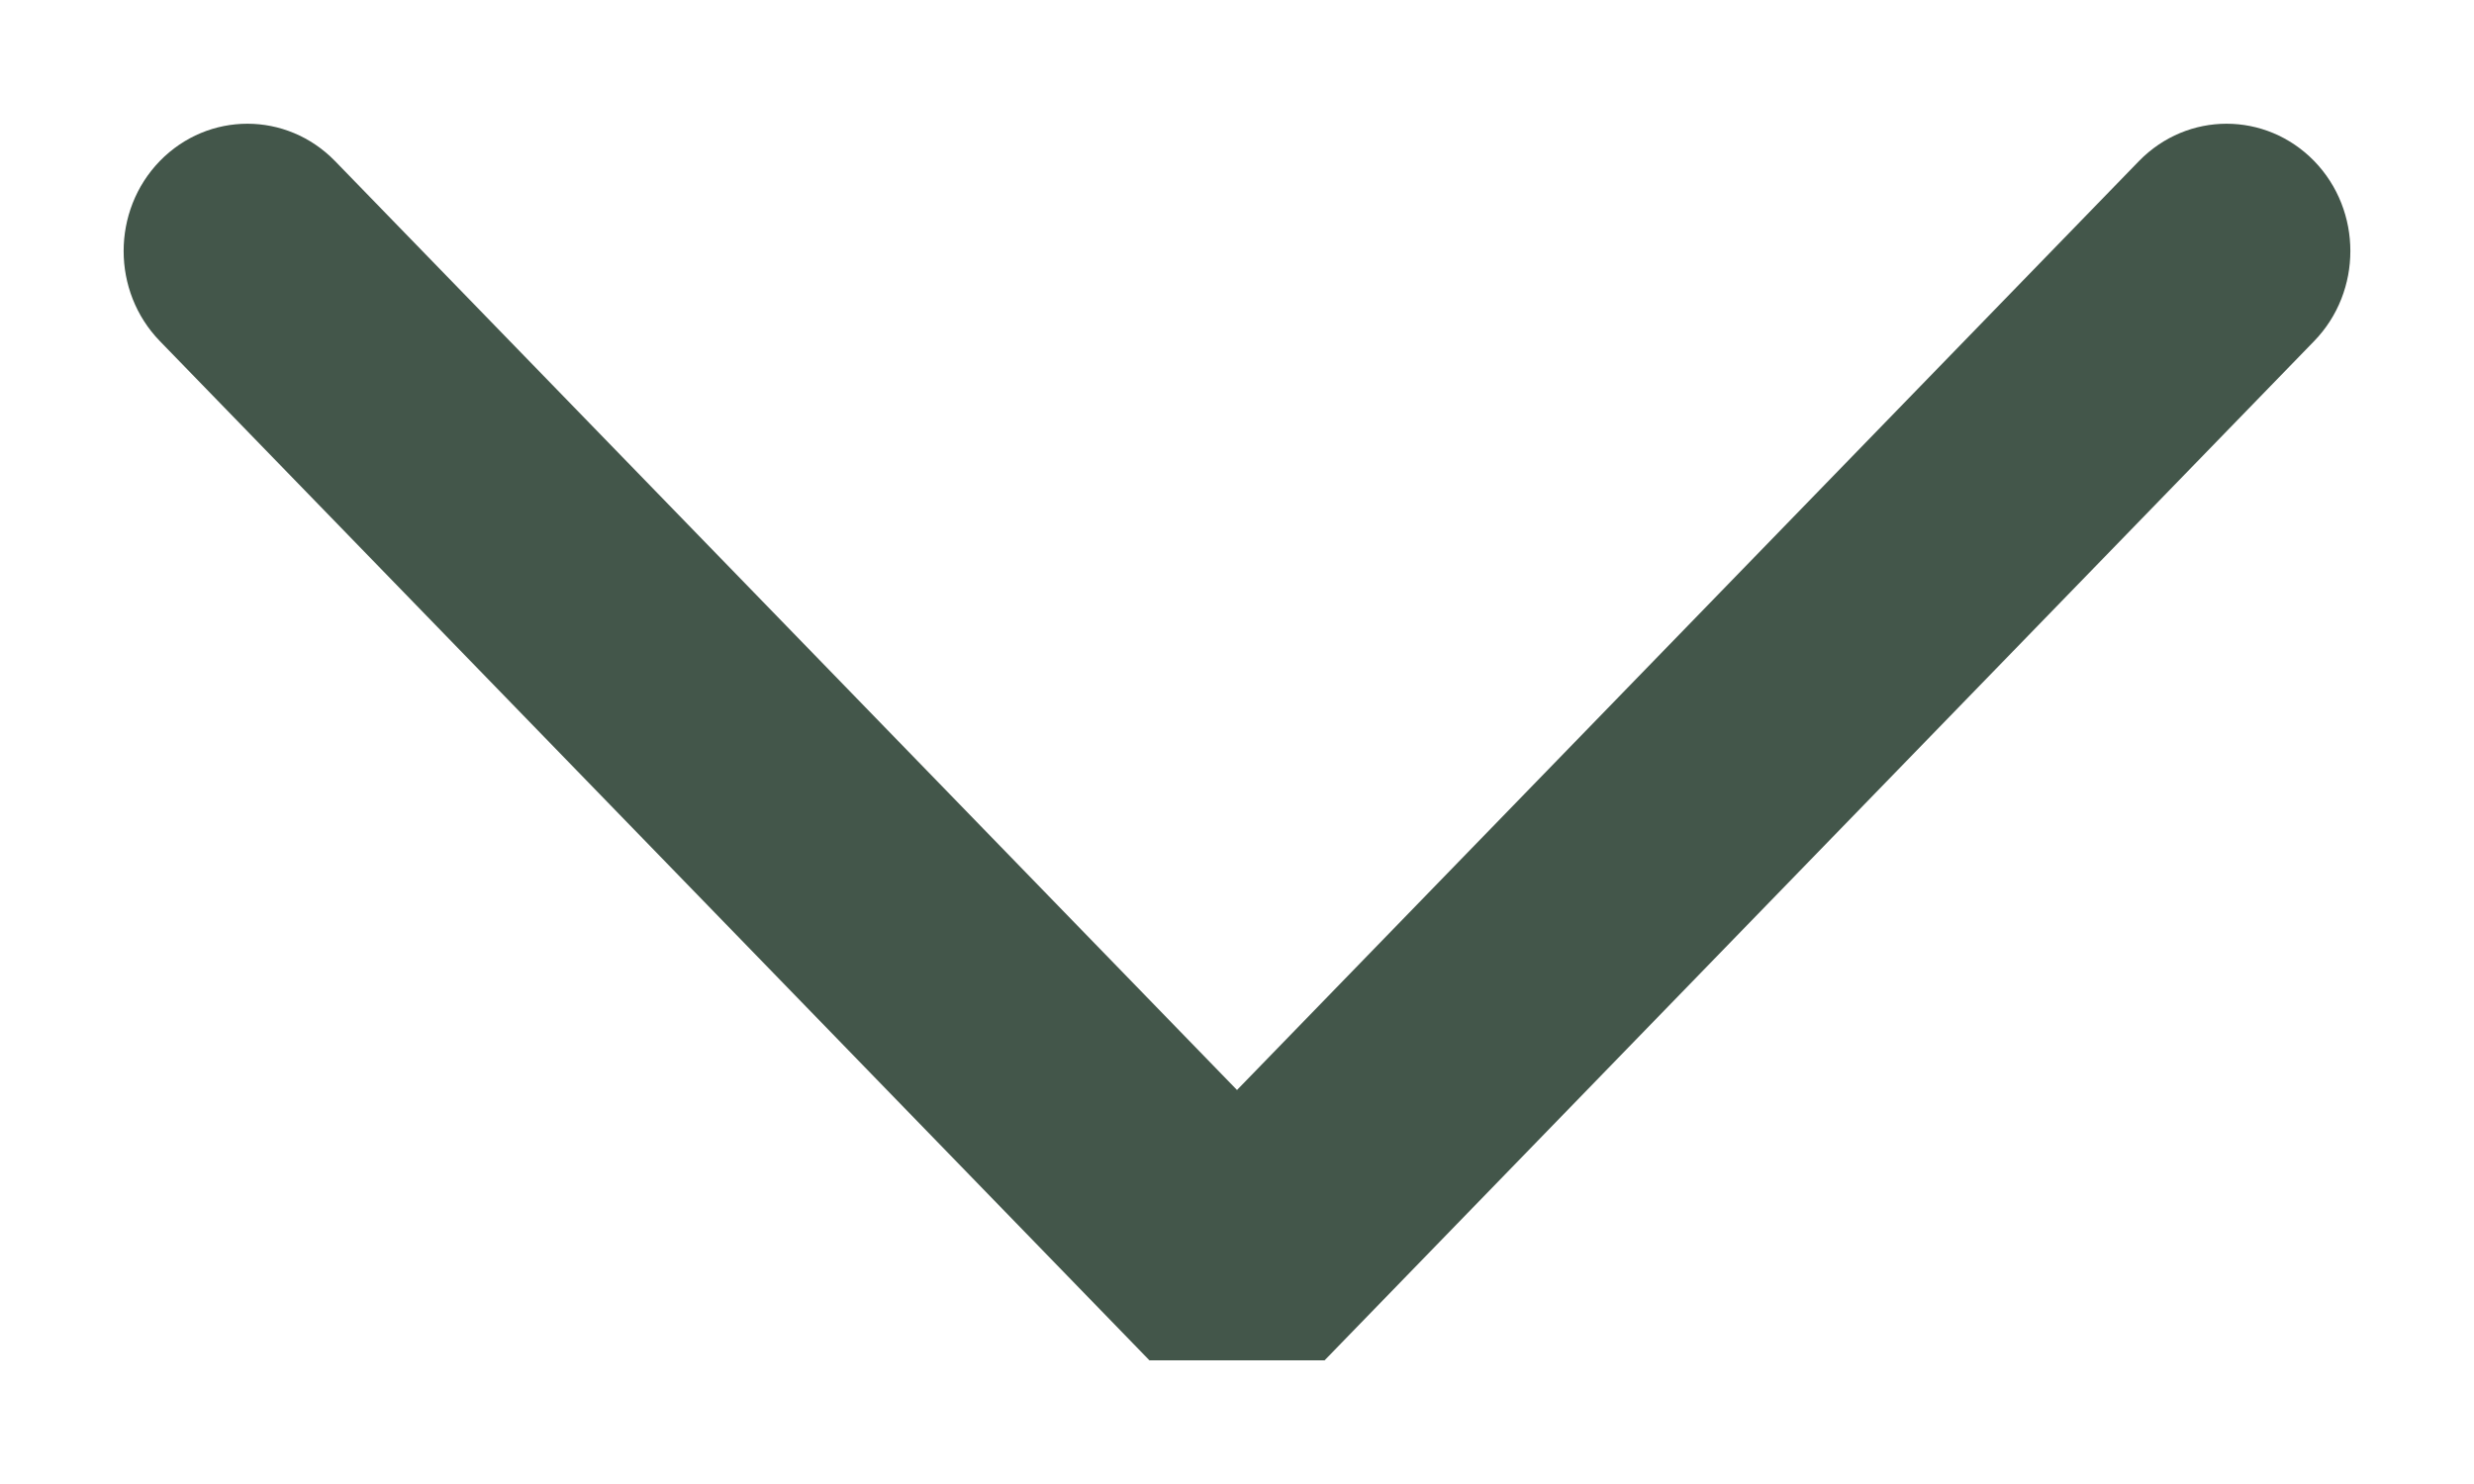<svg width="10" height="6" viewBox="0 0 10 6" fill="none" xmlns="http://www.w3.org/2000/svg">
<path fill-rule="evenodd" clip-rule="evenodd" d="M0.646 0.651C0.842 0.45 1.158 0.45 1.354 0.651L5 4.407L8.646 0.651C8.842 0.45 9.158 0.45 9.354 0.651C9.549 0.852 9.549 1.178 9.354 1.379L5.354 5.5H4.646L0.646 1.379C0.451 1.178 0.451 0.852 0.646 0.651Z" fill="#43564A"/>
</svg>
